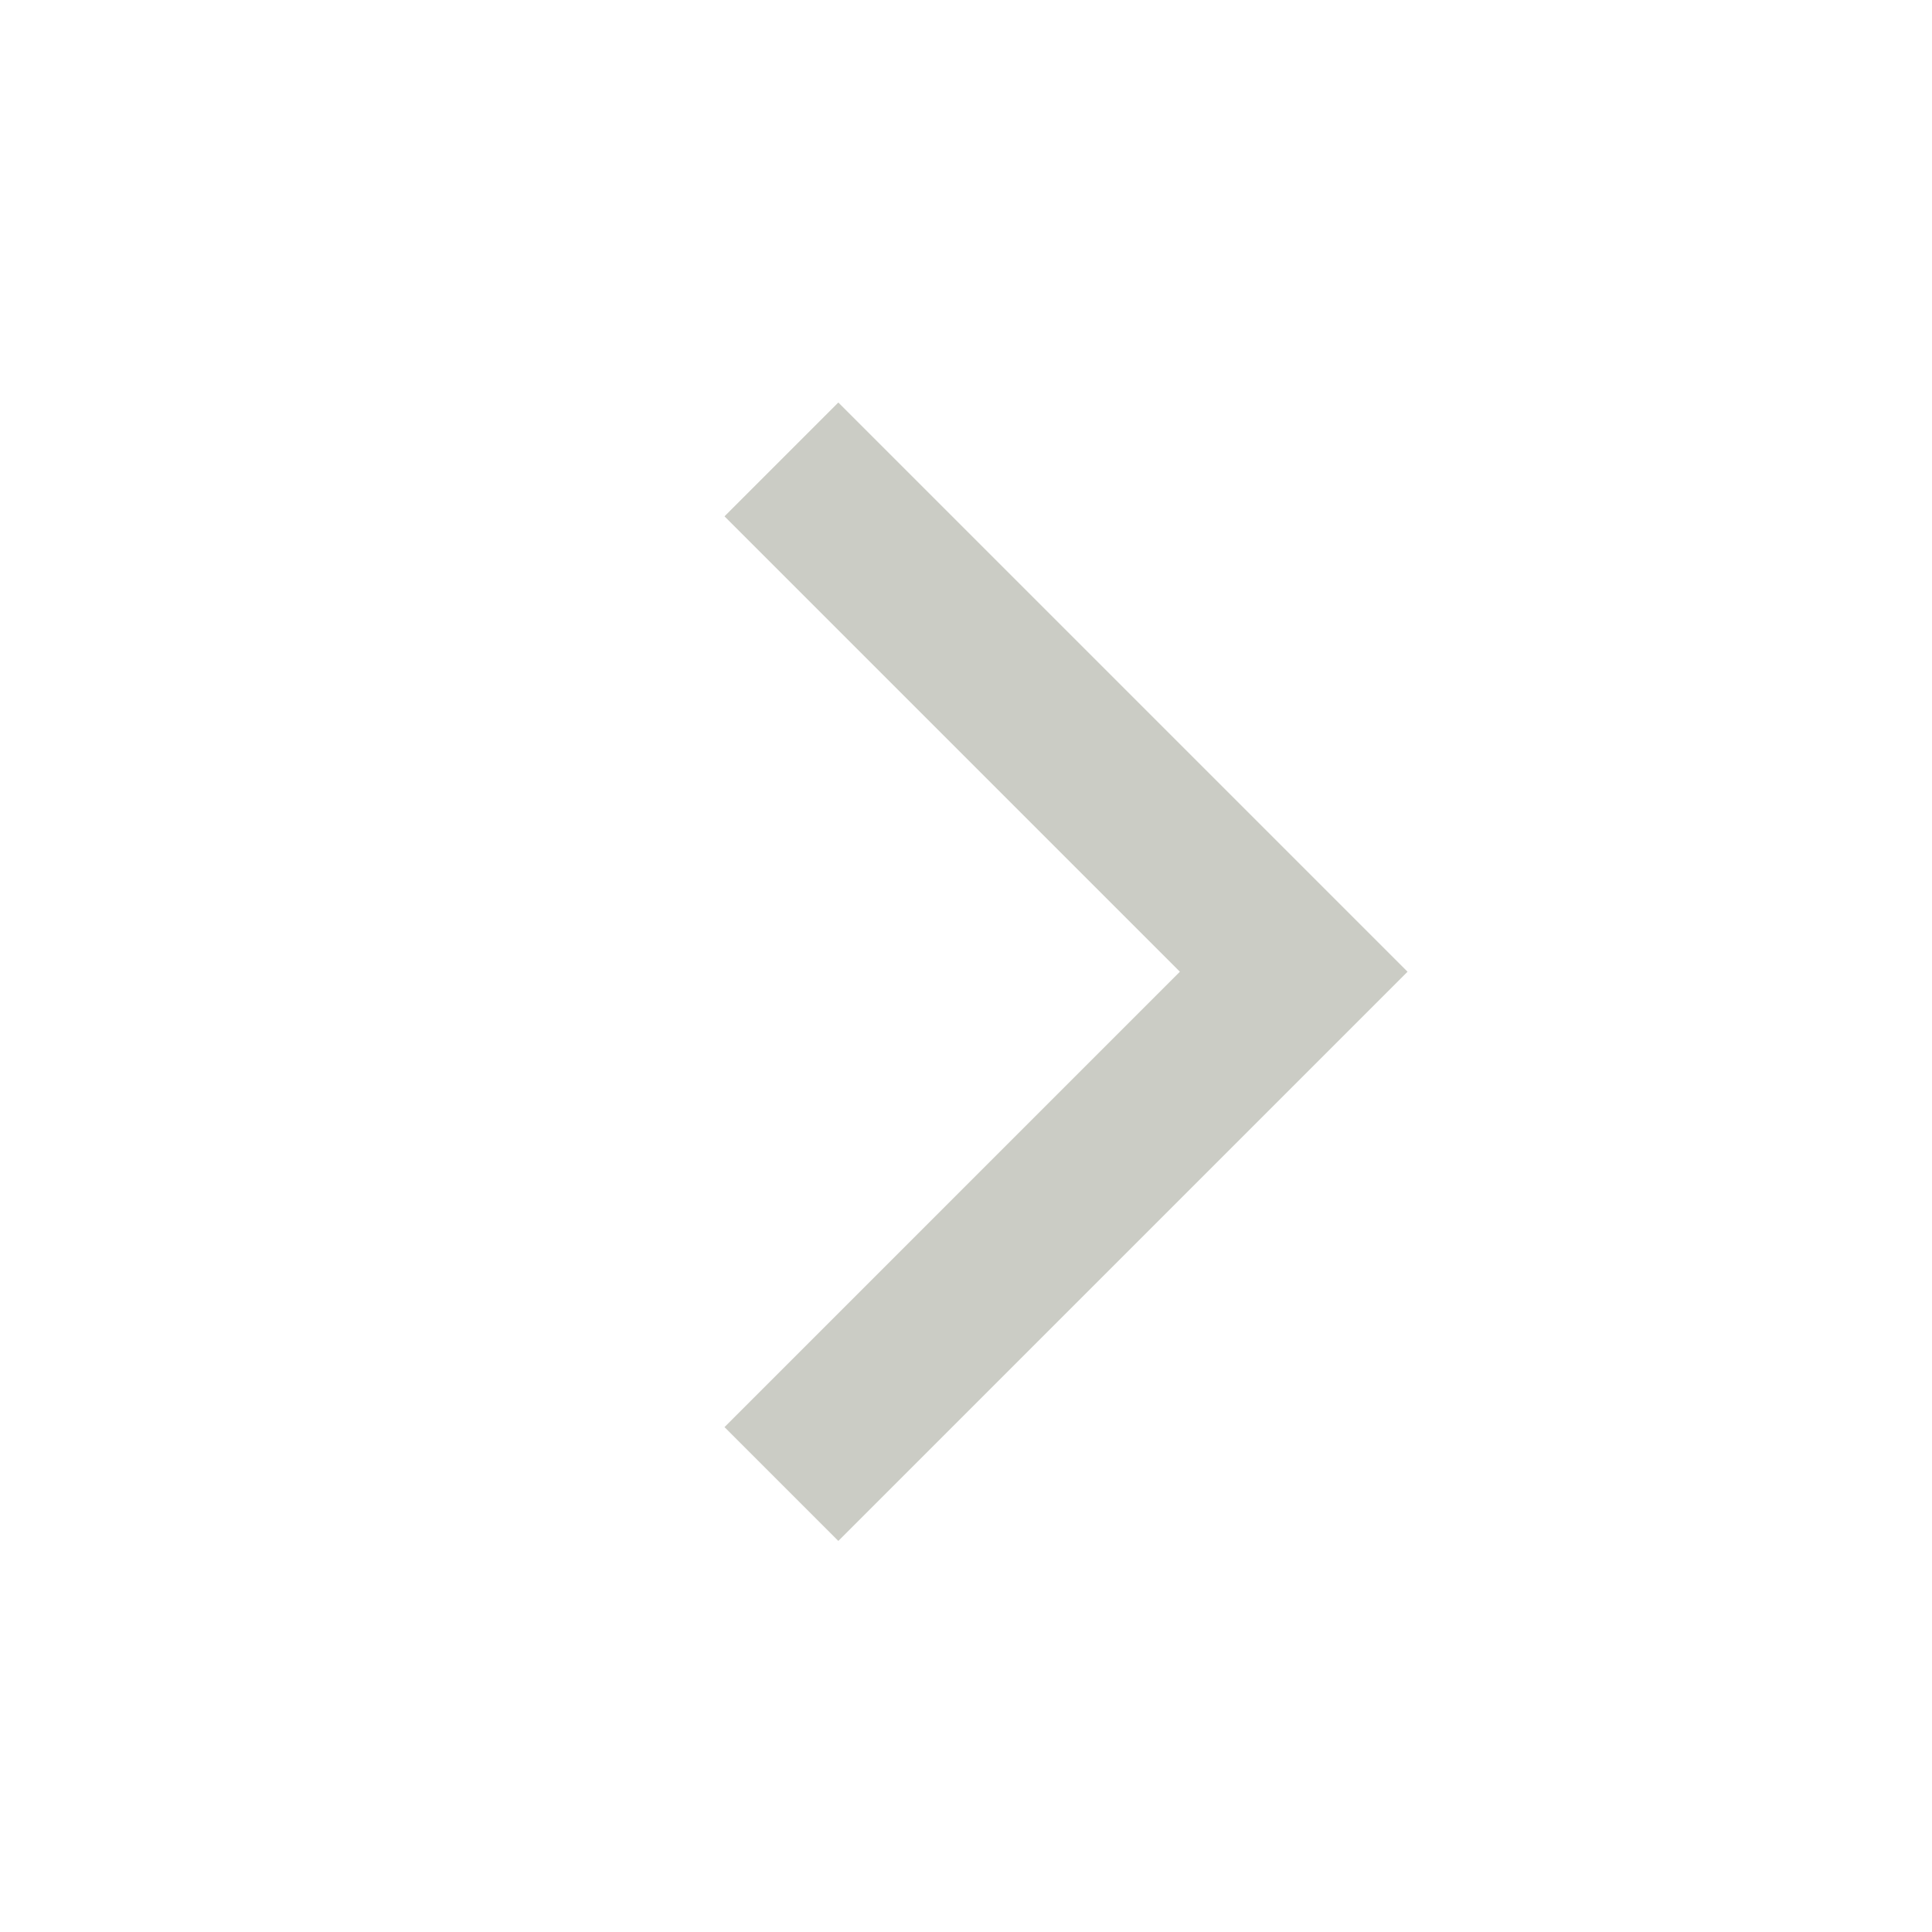 <?xml version="1.0" encoding="UTF-8"?>
<svg width="24px" height="24px" viewBox="0 0 24 24" version="1.1" xmlns="http://www.w3.org/2000/svg" xmlns:xlink="http://www.w3.org/1999/xlink">
    <title>chevron-right</title>
    <g id="chevron-right" stroke="none" stroke-width="1" fill="none" fill-rule="evenodd">
        <polygon id="Path" fill="#CBCCC5" points="17.485 12.071 10.414 19.142 9 17.728 14.657 12.071 9 6.414 10.414 5"></polygon>
    </g>
</svg>